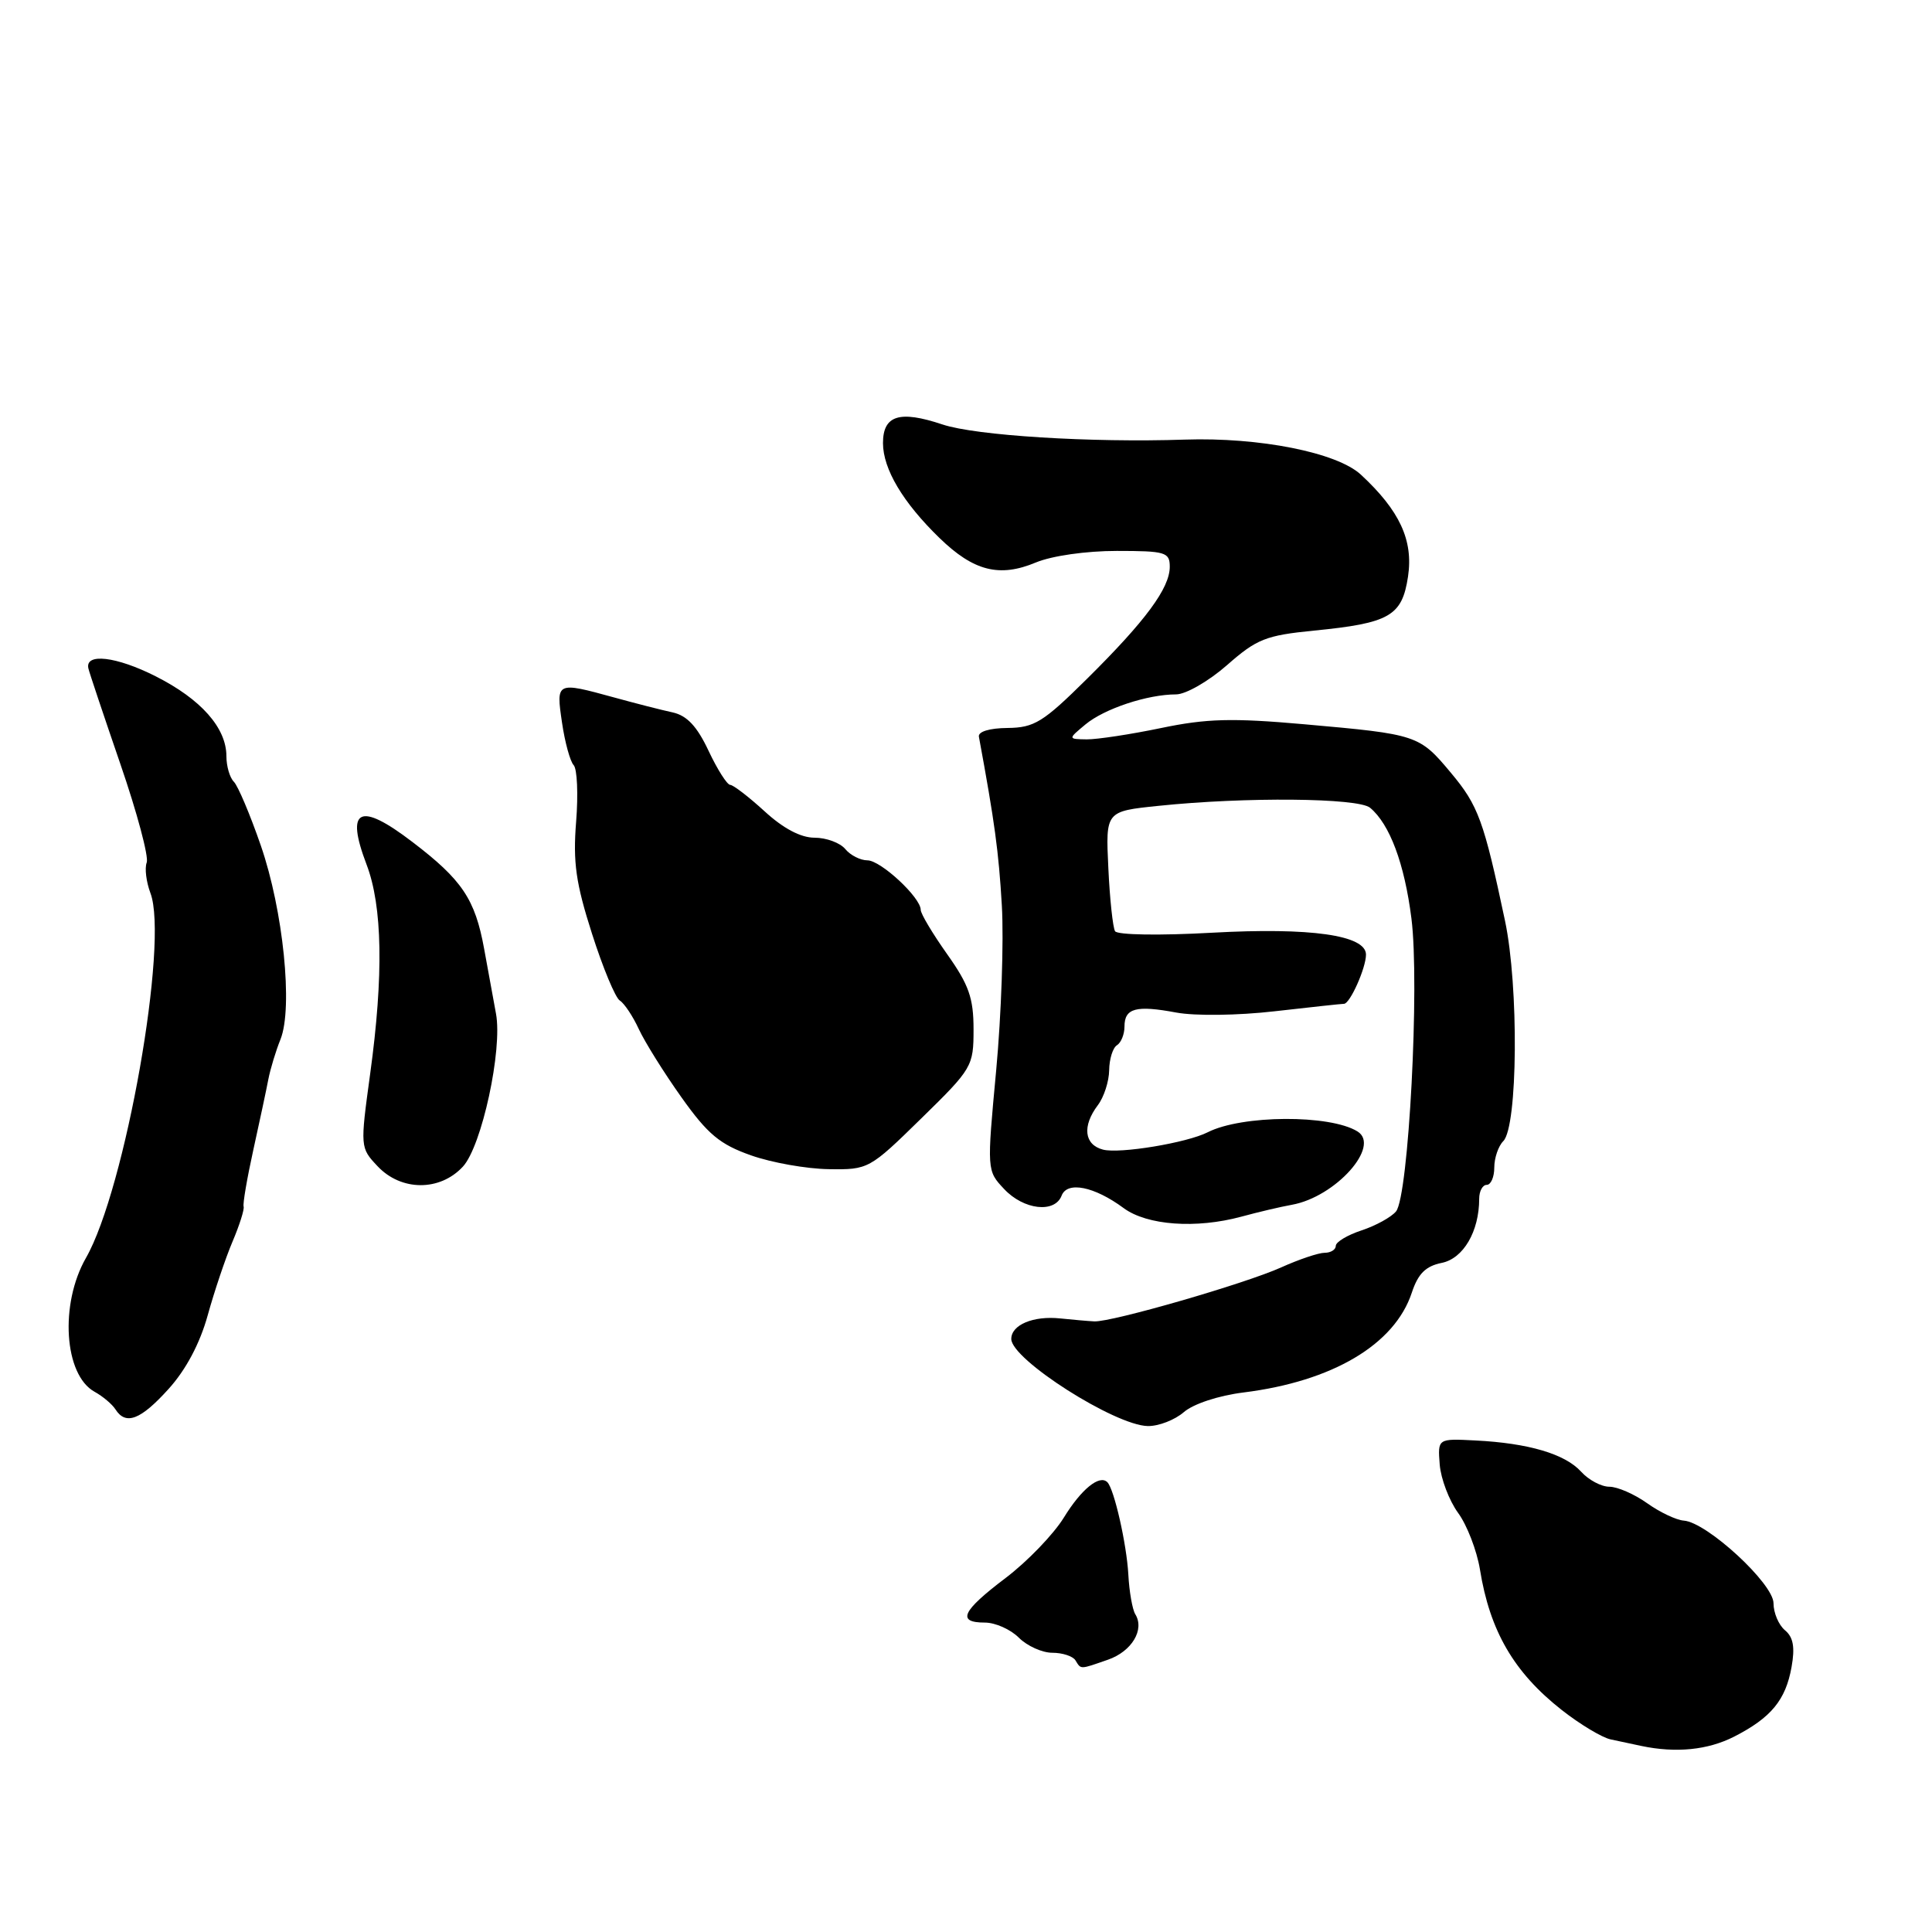 <?xml version="1.0" encoding="UTF-8" standalone="no"?>
<!DOCTYPE svg PUBLIC "-//W3C//DTD SVG 1.1//EN" "http://www.w3.org/Graphics/SVG/1.1/DTD/svg11.dtd" >
<svg xmlns="http://www.w3.org/2000/svg" xmlns:xlink="http://www.w3.org/1999/xlink" version="1.1" viewBox="0 0 256 256">
 <g >
 <path fill="currentColor"
d=" M 229.79 230.11 C 234.68 227.61 236.61 225.27 237.39 220.89 C 237.86 218.27 237.62 216.93 236.52 216.02 C 235.68 215.32 235.00 213.71 235.00 212.44 C 235.00 209.84 226.19 201.72 223.12 201.49 C 222.12 201.42 219.93 200.38 218.25 199.18 C 216.57 197.98 214.32 197.00 213.25 197.00 C 212.18 197.00 210.49 196.10 209.50 195.00 C 207.38 192.66 202.52 191.22 195.50 190.87 C 190.50 190.61 190.50 190.61 190.77 194.06 C 190.92 195.95 192.02 198.83 193.20 200.46 C 194.39 202.08 195.69 205.46 196.10 207.96 C 197.41 216.11 200.60 221.60 206.92 226.57 C 209.35 228.48 212.28 230.24 213.42 230.48 C 214.56 230.73 216.40 231.11 217.50 231.35 C 222.08 232.31 226.30 231.89 229.79 230.11 Z  M 146.81 219.92 C 149.97 218.82 151.70 215.94 150.43 213.89 C 150.05 213.27 149.63 210.91 149.51 208.63 C 149.29 204.61 147.63 197.29 146.73 196.40 C 145.69 195.36 143.28 197.32 140.97 201.08 C 139.61 203.29 136.14 206.90 133.25 209.09 C 127.45 213.48 126.74 215.00 130.50 215.00 C 131.88 215.00 133.90 215.90 135.00 217.00 C 136.10 218.10 138.10 219.00 139.44 219.00 C 140.78 219.00 142.16 219.45 142.50 220.00 C 143.26 221.23 143.04 221.23 146.81 219.92 Z  M 156.87 187.11 C 158.13 186.02 161.47 184.92 164.77 184.51 C 176.57 183.04 184.80 178.16 187.07 171.29 C 187.90 168.77 188.91 167.77 191.03 167.34 C 193.90 166.77 196.00 163.17 196.00 158.85 C 196.00 157.83 196.45 157.00 197.00 157.00 C 197.55 157.00 198.00 155.97 198.00 154.70 C 198.00 153.44 198.54 151.86 199.19 151.21 C 201.12 149.28 201.26 130.70 199.42 122.00 C 196.62 108.77 195.89 106.74 192.26 102.41 C 188.06 97.38 187.83 97.30 172.84 95.97 C 163.25 95.12 159.89 95.21 153.84 96.47 C 149.80 97.31 145.38 97.98 144.00 97.97 C 141.50 97.93 141.50 97.93 143.83 95.99 C 146.33 93.91 152.04 92.01 155.85 92.01 C 157.14 92.00 160.16 90.26 162.59 88.13 C 166.52 84.67 167.73 84.19 174.10 83.56 C 184.14 82.57 185.78 81.63 186.57 76.40 C 187.29 71.59 185.47 67.66 180.32 62.89 C 177.16 59.96 166.88 57.92 157.00 58.25 C 144.51 58.67 129.28 57.72 124.87 56.24 C 119.19 54.34 117.00 55.03 117.00 58.72 C 117.01 62.16 119.64 66.58 124.49 71.29 C 129.01 75.68 132.43 76.55 137.26 74.53 C 139.38 73.65 143.91 73.00 147.97 73.00 C 154.44 73.00 155.00 73.17 155.00 75.10 C 155.00 77.92 151.82 82.24 144.02 89.96 C 138.22 95.70 137.06 96.42 133.50 96.46 C 131.10 96.48 129.58 96.95 129.71 97.62 C 131.80 108.95 132.33 112.82 132.75 120.00 C 133.02 124.67 132.68 134.49 132.00 141.81 C 130.76 155.11 130.76 155.12 133.06 157.56 C 135.65 160.32 139.76 160.79 140.67 158.43 C 141.41 156.48 145.01 157.21 148.89 160.08 C 151.99 162.37 158.49 162.84 164.50 161.21 C 166.70 160.61 169.71 159.90 171.18 159.64 C 176.97 158.60 183.00 151.85 179.87 149.92 C 176.22 147.66 164.56 147.73 160.03 150.03 C 157.28 151.43 148.36 152.91 146.15 152.33 C 143.66 151.68 143.37 149.22 145.47 146.44 C 146.28 145.37 146.95 143.29 146.97 141.81 C 146.99 140.33 147.45 138.84 148.00 138.50 C 148.55 138.16 149.00 137.05 149.00 136.02 C 149.00 133.58 150.53 133.17 155.87 134.17 C 158.36 134.63 164.02 134.56 168.89 134.00 C 173.62 133.46 177.77 133.01 178.09 133.01 C 178.88 133.00 181.00 128.26 181.00 126.49 C 181.00 123.91 173.66 122.87 160.61 123.59 C 153.67 123.98 148.05 123.89 147.75 123.39 C 147.46 122.90 147.05 119.12 146.86 115.00 C 146.50 107.50 146.50 107.50 153.50 106.78 C 165.02 105.58 179.96 105.72 181.54 107.03 C 184.14 109.19 186.10 114.42 187.02 121.69 C 188.13 130.37 186.65 158.51 184.98 160.52 C 184.35 161.28 182.30 162.41 180.42 163.03 C 178.54 163.65 177.00 164.57 177.00 165.08 C 177.00 165.58 176.34 166.00 175.53 166.00 C 174.72 166.00 172.13 166.87 169.78 167.93 C 164.97 170.10 147.31 175.20 145.00 175.09 C 144.18 175.05 142.15 174.87 140.50 174.70 C 136.93 174.32 134.00 175.54 134.00 177.42 C 134.00 180.13 147.74 188.89 152.10 188.96 C 153.53 188.98 155.67 188.15 156.87 187.11 Z  M 22.34 184.04 C 24.64 181.50 26.49 178.01 27.52 174.29 C 28.40 171.11 29.88 166.71 30.81 164.52 C 31.74 162.33 32.40 160.24 32.28 159.87 C 32.16 159.50 32.74 156.11 33.57 152.35 C 34.40 148.58 35.30 144.38 35.56 143.00 C 35.83 141.62 36.55 139.24 37.17 137.71 C 38.84 133.51 37.53 120.62 34.56 112.04 C 33.14 107.93 31.53 104.13 30.99 103.59 C 30.44 103.04 30.00 101.52 30.00 100.20 C 30.00 96.45 26.64 92.65 20.64 89.62 C 15.43 86.98 11.25 86.49 11.71 88.56 C 11.82 89.08 13.73 94.77 15.94 101.21 C 18.16 107.65 19.73 113.53 19.44 114.29 C 19.15 115.04 19.38 116.86 19.93 118.33 C 22.39 124.79 16.59 157.60 11.39 166.68 C 7.89 172.80 8.49 182.17 12.52 184.41 C 13.61 185.01 14.86 186.06 15.30 186.75 C 16.67 188.90 18.64 188.14 22.34 184.04 Z  M 61.33 154.59 C 63.84 151.88 66.61 139.08 65.72 134.31 C 65.43 132.77 64.73 128.90 64.15 125.72 C 62.95 119.14 61.24 116.59 54.64 111.56 C 47.63 106.20 45.74 107.13 48.57 114.55 C 50.68 120.07 50.84 129.24 49.05 142.28 C 47.72 152.01 47.72 152.08 50.03 154.53 C 53.15 157.85 58.28 157.88 61.33 154.59 Z  M 122.06 148.21 C 128.83 141.59 129.00 141.30 129.00 136.39 C 129.00 132.24 128.38 130.49 125.50 126.43 C 123.58 123.72 122.00 121.08 122.00 120.56 C 122.00 118.92 116.70 114.00 114.94 114.00 C 114.01 114.00 112.68 113.33 112.00 112.50 C 111.32 111.68 109.49 111.00 107.93 111.00 C 106.10 111.00 103.78 109.77 101.31 107.50 C 99.21 105.58 97.16 104.01 96.76 104.00 C 96.35 104.00 95.06 101.97 93.89 99.49 C 92.37 96.25 91.03 94.82 89.14 94.40 C 87.69 94.09 84.18 93.19 81.35 92.41 C 73.69 90.31 73.67 90.32 74.47 95.75 C 74.85 98.36 75.55 100.90 76.01 101.38 C 76.48 101.87 76.63 105.24 76.34 108.88 C 75.91 114.26 76.30 117.03 78.44 123.71 C 79.88 128.23 81.54 132.22 82.13 132.58 C 82.72 132.95 83.86 134.65 84.65 136.37 C 85.45 138.09 87.99 142.16 90.31 145.42 C 93.78 150.30 95.39 151.64 99.51 153.09 C 102.25 154.06 106.89 154.88 109.81 154.92 C 115.06 155.00 115.21 154.92 122.06 148.21 Z "/>
</g>
</svg>